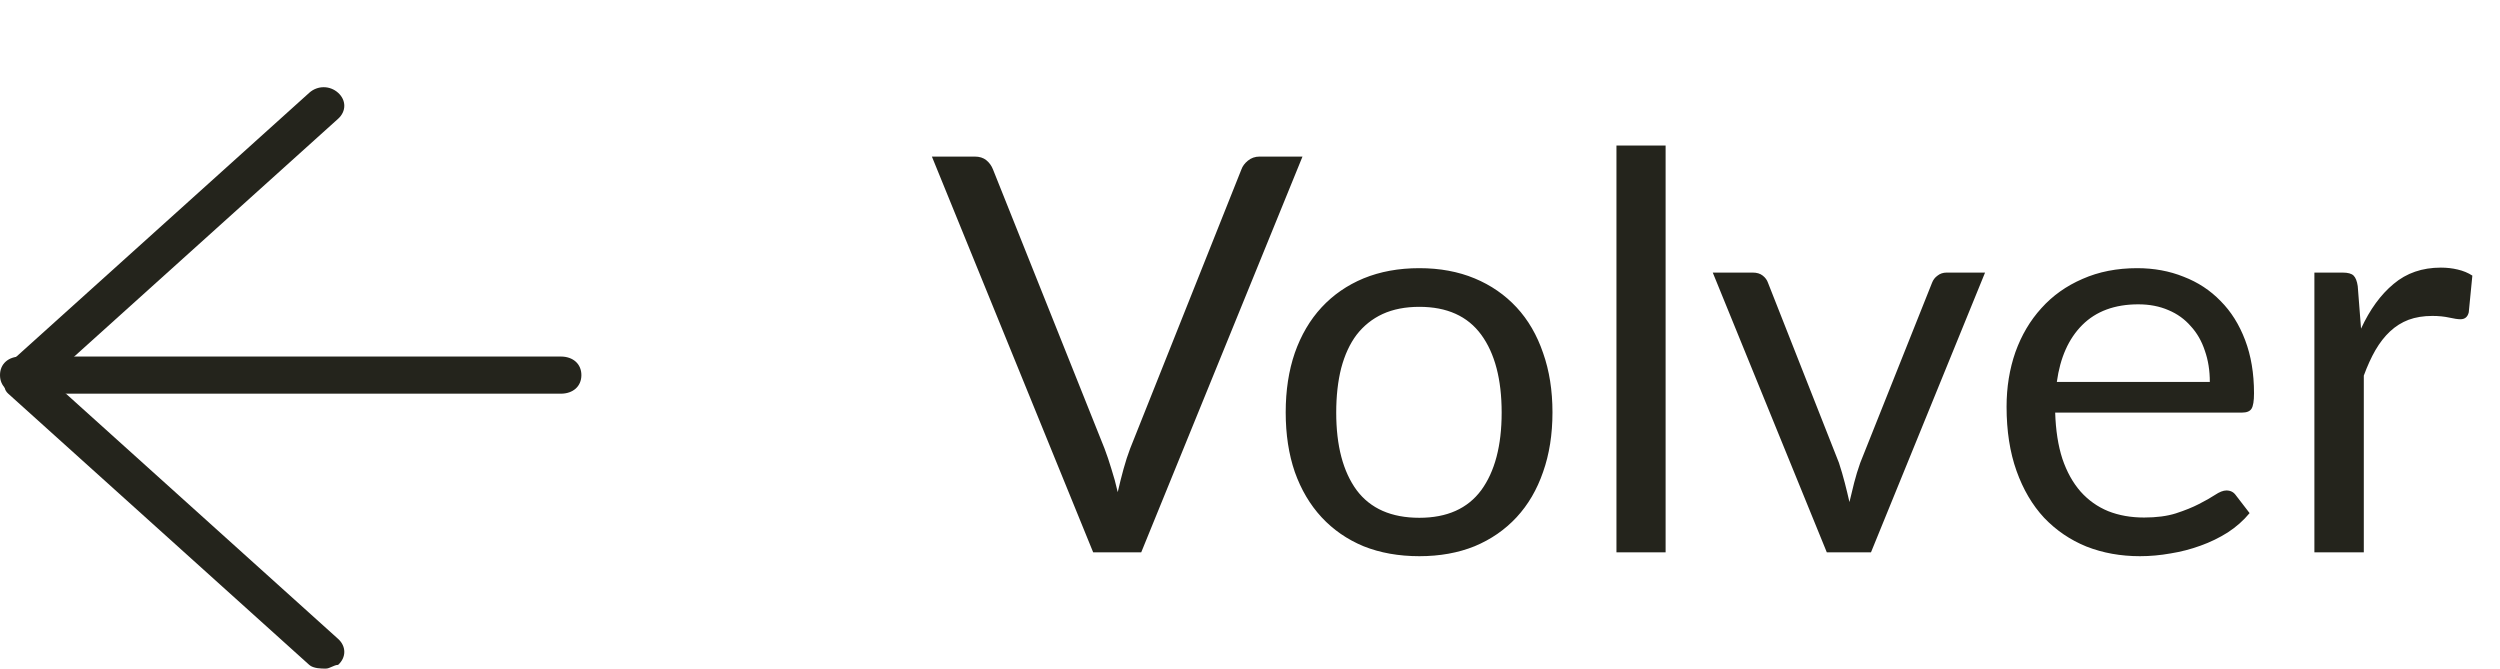 <svg width="86" height="23" viewBox="0 0 86 23" fill="none" xmlns="http://www.w3.org/2000/svg">
<path d="M44.806 5.386L39.258 19H37.605L32.057 5.386H33.529C33.694 5.386 33.827 5.428 33.928 5.51C34.03 5.592 34.106 5.697 34.157 5.824L37.995 15.428C38.077 15.643 38.156 15.878 38.232 16.131C38.314 16.384 38.387 16.65 38.45 16.929C38.514 16.65 38.58 16.384 38.65 16.131C38.72 15.878 38.796 15.643 38.878 15.428L42.706 5.824C42.745 5.716 42.817 5.618 42.925 5.529C43.039 5.434 43.175 5.386 43.334 5.386H44.806ZM48.826 9.225C49.529 9.225 50.162 9.342 50.726 9.576C51.289 9.81 51.771 10.143 52.17 10.573C52.569 11.004 52.873 11.527 53.082 12.141C53.297 12.749 53.405 13.43 53.405 14.184C53.405 14.944 53.297 15.627 53.082 16.235C52.873 16.843 52.569 17.363 52.17 17.794C51.771 18.224 51.289 18.557 50.726 18.791C50.162 19.019 49.529 19.133 48.826 19.133C48.116 19.133 47.477 19.019 46.907 18.791C46.343 18.557 45.862 18.224 45.463 17.794C45.064 17.363 44.757 16.843 44.541 16.235C44.332 15.627 44.228 14.944 44.228 14.184C44.228 13.43 44.332 12.749 44.541 12.141C44.757 11.527 45.064 11.004 45.463 10.573C45.862 10.143 46.343 9.81 46.907 9.576C47.477 9.342 48.116 9.225 48.826 9.225ZM48.826 17.812C49.776 17.812 50.485 17.496 50.954 16.863C51.422 16.223 51.657 15.333 51.657 14.193C51.657 13.047 51.422 12.154 50.954 11.514C50.485 10.874 49.776 10.555 48.826 10.555C48.344 10.555 47.923 10.637 47.562 10.802C47.208 10.966 46.91 11.204 46.669 11.514C46.435 11.824 46.258 12.207 46.137 12.664C46.023 13.113 45.966 13.623 45.966 14.193C45.966 15.333 46.2 16.223 46.669 16.863C47.144 17.496 47.863 17.812 48.826 17.812ZM57.297 5.006V19H55.606V5.006H57.297ZM68.286 9.377L64.362 19H62.842L58.919 9.377H60.296C60.435 9.377 60.55 9.411 60.638 9.481C60.727 9.551 60.787 9.633 60.819 9.728L63.26 15.922C63.336 16.156 63.403 16.384 63.46 16.606C63.517 16.828 63.571 17.049 63.621 17.271C63.672 17.049 63.726 16.828 63.783 16.606C63.84 16.384 63.909 16.156 63.992 15.922L66.462 9.728C66.5 9.627 66.563 9.544 66.652 9.481C66.74 9.411 66.845 9.377 66.965 9.377H68.286ZM76.018 13.139C76.018 12.746 75.961 12.388 75.847 12.065C75.739 11.736 75.578 11.454 75.362 11.22C75.153 10.979 74.897 10.795 74.593 10.668C74.289 10.536 73.944 10.469 73.557 10.469C72.747 10.469 72.104 10.707 71.629 11.181C71.16 11.65 70.869 12.303 70.755 13.139H76.018ZM77.386 17.651C77.177 17.904 76.927 18.126 76.635 18.316C76.344 18.5 76.031 18.652 75.695 18.772C75.365 18.892 75.023 18.981 74.669 19.038C74.314 19.101 73.963 19.133 73.614 19.133C72.949 19.133 72.335 19.022 71.771 18.8C71.214 18.573 70.73 18.243 70.318 17.812C69.912 17.375 69.596 16.837 69.368 16.198C69.14 15.558 69.026 14.823 69.026 13.993C69.026 13.322 69.127 12.695 69.33 12.113C69.539 11.53 69.837 11.026 70.223 10.602C70.609 10.171 71.081 9.836 71.638 9.595C72.196 9.348 72.823 9.225 73.519 9.225C74.096 9.225 74.628 9.323 75.115 9.519C75.609 9.709 76.034 9.988 76.388 10.355C76.749 10.716 77.031 11.166 77.234 11.704C77.436 12.236 77.538 12.844 77.538 13.528C77.538 13.794 77.509 13.971 77.452 14.06C77.395 14.149 77.288 14.193 77.129 14.193H70.698C70.717 14.801 70.799 15.33 70.945 15.78C71.097 16.229 71.306 16.606 71.572 16.91C71.838 17.208 72.154 17.433 72.522 17.584C72.889 17.73 73.301 17.803 73.757 17.803C74.181 17.803 74.545 17.756 74.849 17.66C75.16 17.559 75.426 17.451 75.647 17.337C75.869 17.224 76.053 17.119 76.198 17.024C76.35 16.923 76.48 16.872 76.588 16.872C76.727 16.872 76.835 16.926 76.911 17.034L77.386 17.651ZM81.22 11.305C81.524 10.646 81.898 10.133 82.341 9.766C82.785 9.392 83.326 9.206 83.966 9.206C84.169 9.206 84.362 9.228 84.545 9.272C84.735 9.316 84.903 9.386 85.049 9.481L84.925 10.745C84.887 10.903 84.792 10.982 84.64 10.982C84.552 10.982 84.422 10.963 84.251 10.925C84.08 10.887 83.887 10.868 83.671 10.868C83.367 10.868 83.095 10.912 82.854 11.001C82.62 11.09 82.408 11.223 82.218 11.4C82.034 11.571 81.866 11.786 81.714 12.046C81.569 12.299 81.436 12.591 81.315 12.92V19H79.615V9.377H80.584C80.768 9.377 80.894 9.411 80.964 9.481C81.034 9.551 81.081 9.671 81.106 9.842L81.22 11.305Z" fill="#24241C"/>
<path d="M19.291 13.543H0.709C0.284 13.543 0 13.287 0 12.904C0 12.521 0.284 12.265 0.709 12.265H19.291C19.716 12.265 20 12.521 20 12.904C20 13.287 19.716 13.543 19.291 13.543Z" fill="#24241C"/>
<path d="M11.206 23C11.064 23 10.78 23 10.638 22.872L0.284 13.543C0.142 13.415 0.142 13.288 0.142 13.032C0.142 12.776 0.284 12.649 0.284 12.521L10.638 3.192C10.922 2.936 11.348 2.936 11.631 3.192C11.915 3.447 11.915 3.831 11.631 4.086L1.702 13.032L11.631 21.978C11.915 22.233 11.915 22.617 11.631 22.872C11.489 22.872 11.348 23 11.206 23Z" fill="#24241C"/>
</svg>
